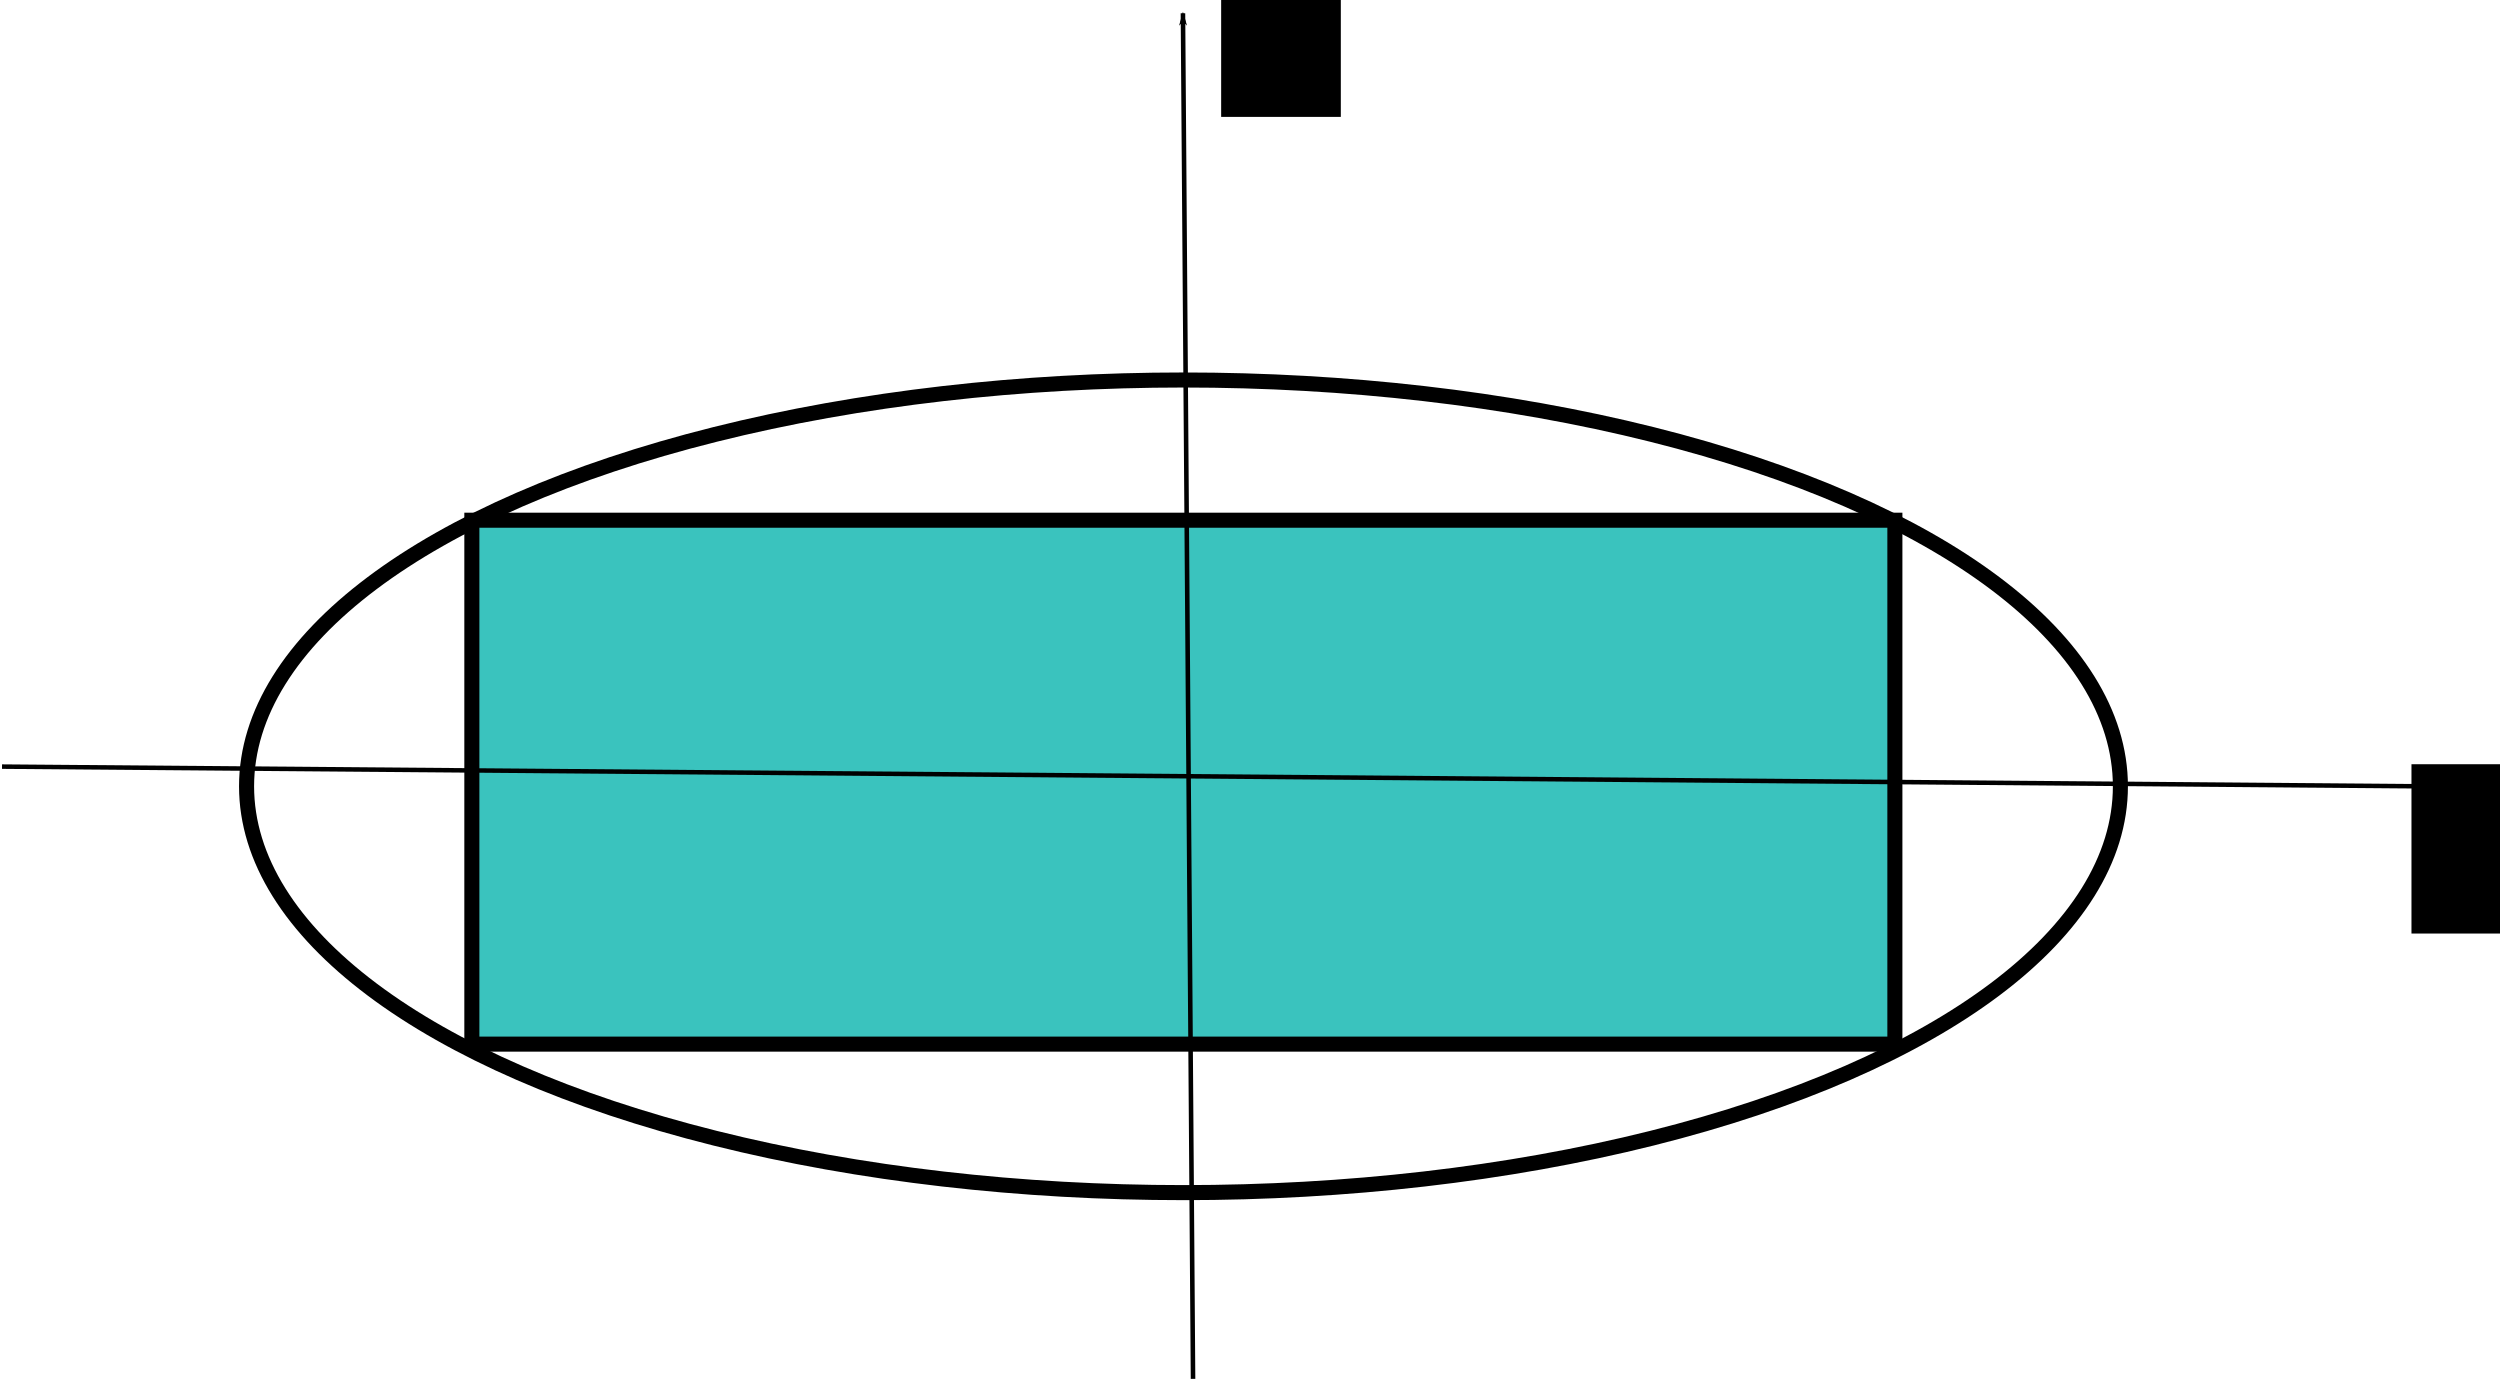 <?xml version="1.0" encoding="UTF-8" standalone="no"?>
<!-- Created with Inkscape (http://www.inkscape.org/) -->

<svg
   xmlns:osb="http://www.openswatchbook.org/uri/2009/osb"
   xmlns:dc="http://purl.org/dc/elements/1.1/"
   xmlns:cc="http://creativecommons.org/ns#"
   xmlns:rdf="http://www.w3.org/1999/02/22-rdf-syntax-ns#"
   xmlns:svg="http://www.w3.org/2000/svg"
   xmlns="http://www.w3.org/2000/svg"
   xmlns:sodipodi="http://sodipodi.sourceforge.net/DTD/sodipodi-0.dtd"
   xmlns:inkscape="http://www.inkscape.org/namespaces/inkscape"
   width="12.771in"
   height="7.054in"
   viewBox="0 0 1149.422 634.902"
   id="svg6074"
   version="1.1"
   inkscape:version="0.91 r13725"
   sodipodi:docname="approx_ellipse.svg">
  <defs
     id="defs6076">
    <linearGradient
       id="linearGradient8528"
       osb:paint="solid">
      <stop
         style="stop-color:#000000;stop-opacity:1;"
         offset="0"
         id="stop8530" />
    </linearGradient>
    <marker
       inkscape:isstock="true"
       style="overflow:visible"
       id="marker6916"
       refX="0"
       refY="0"
       orient="auto"
       inkscape:stockid="Arrow1Lend">
      <path
         transform="matrix(-0.8,0,0,-0.8,-10,0)"
         style="fill:#000000;fill-opacity:1;fill-rule:evenodd;stroke:#000000;stroke-width:1pt;stroke-opacity:1"
         d="M 0,0 5,-5 -12.5,0 5,5 0,0 Z"
         id="path6918"
         inkscape:connector-curvature="0" />
    </marker>
    <marker
       inkscape:stockid="Arrow1Lend"
       orient="auto"
       refY="0"
       refX="0"
       id="Arrow1Lend"
       style="overflow:visible"
       inkscape:isstock="true"
       inkscape:collect="always">
      <path
         id="path6637"
         d="M 0,0 5,-5 -12.5,0 5,5 0,0 Z"
         style="fill:#000000;fill-opacity:1;fill-rule:evenodd;stroke:#000000;stroke-width:1pt;stroke-opacity:1"
         transform="matrix(-0.8,0,0,-0.8,-10,0)"
         inkscape:connector-curvature="0" />
    </marker>
  </defs>
  <sodipodi:namedview
     id="base"
     pagecolor="#ffffff"
     bordercolor="#666666"
     borderopacity="1.0"
     inkscape:pageopacity="0.0"
     inkscape:pageshadow="2"
     inkscape:zoom="0.49497475"
     inkscape:cx="361.13585"
     inkscape:cy="375.33821"
     inkscape:document-units="px"
     inkscape:current-layer="layer1"
     showgrid="false"
     inkscape:window-width="1440"
     inkscape:window-height="837"
     inkscape:window-x="1358"
     inkscape:window-y="-8"
     inkscape:window-maximized="1"
     units="in"
     fit-margin-top="0.01"
     fit-margin-right="0.01"
     fit-margin-left="0.01"
     fit-margin-bottom="0.01" />
  <g
     inkscape:label="Layer 1"
     inkscape:groupmode="layer"
     id="layer1"
     transform="translate(186.381,-220.46)">
    <ellipse
       style="fill:none;fill-opacity:1;stroke:#000000;stroke-width:6.923;stroke-miterlimit:4;stroke-dasharray:none;stroke-opacity:1"
       id="path6082"
       cx="357.746"
       cy="581.996"
       rx="430.781"
       ry="186.818" />
    <rect
       style="fill:#3ac3be;fill-opacity:1;fill-rule:nonzero;stroke:#000000;stroke-width:6.923;stroke-miterlimit:4;stroke-dasharray:none;stroke-opacity:1"
       id="rect6624"
       width="654.286"
       height="240.889"
       x="30.55"
       y="459.646" />
    <path
       style="fill:none;fill-rule:evenodd;stroke:#000000;stroke-width:2.077;stroke-linecap:butt;stroke-linejoin:miter;stroke-miterlimit:4;stroke-dasharray:none;stroke-opacity:1;marker-end:url(#Arrow1Lend)"
       d="m -185.473,572.937 1143.834,9.325"
       id="path6626"
       inkscape:connector-curvature="0" />
    <path
       style="fill:none;fill-rule:evenodd;stroke:#000000;stroke-width:2.097;stroke-linecap:butt;stroke-linejoin:miter;stroke-miterlimit:4;stroke-dasharray:none;stroke-opacity:1;marker-end:url(#marker6916)"
       d="m 362.137,854.454 -4.635,-627.892"
       id="path6628"
       inkscape:connector-curvature="0" />
    <flowRoot
       xml:space="preserve"
       id="flowRoot8534"
       style="font-style:normal;font-weight:normal;font-size:40px;line-height:125%;font-family:sans-serif;letter-spacing:0px;word-spacing:0px;fill:#000000;fill-opacity:1;stroke:none;stroke-width:1px;stroke-linecap:butt;stroke-linejoin:miter;stroke-opacity:1"
       transform="matrix(1.602,0,0,1.602,-233.398,70.651)"><flowRegion
         id="flowRegion8536"><rect
           id="rect8538"
           width="34.345"
           height="52.528"
           x="379.817"
           y="74.535" /></flowRegion><flowPara
         id="flowPara8540">y</flowPara></flowRoot>    <flowRoot
       xml:space="preserve"
       id="flowRoot8542"
       style="font-style:normal;font-weight:normal;font-size:40px;line-height:125%;font-family:sans-serif;letter-spacing:0px;word-spacing:0px;fill:#000000;fill-opacity:1;stroke:none;stroke-width:1px;stroke-linecap:butt;stroke-linejoin:miter;stroke-opacity:1"
       transform="matrix(1.482,0,0,1.482,-634.569,-341.034)"><flowRegion
         id="flowRegion8544"><rect
           id="rect8546"
           width="34.345"
           height="52.528"
           x="1050.559"
           y="615.976" /></flowRegion><flowPara
         id="flowPara8548">x</flowPara></flowRoot>  </g>
</svg>
